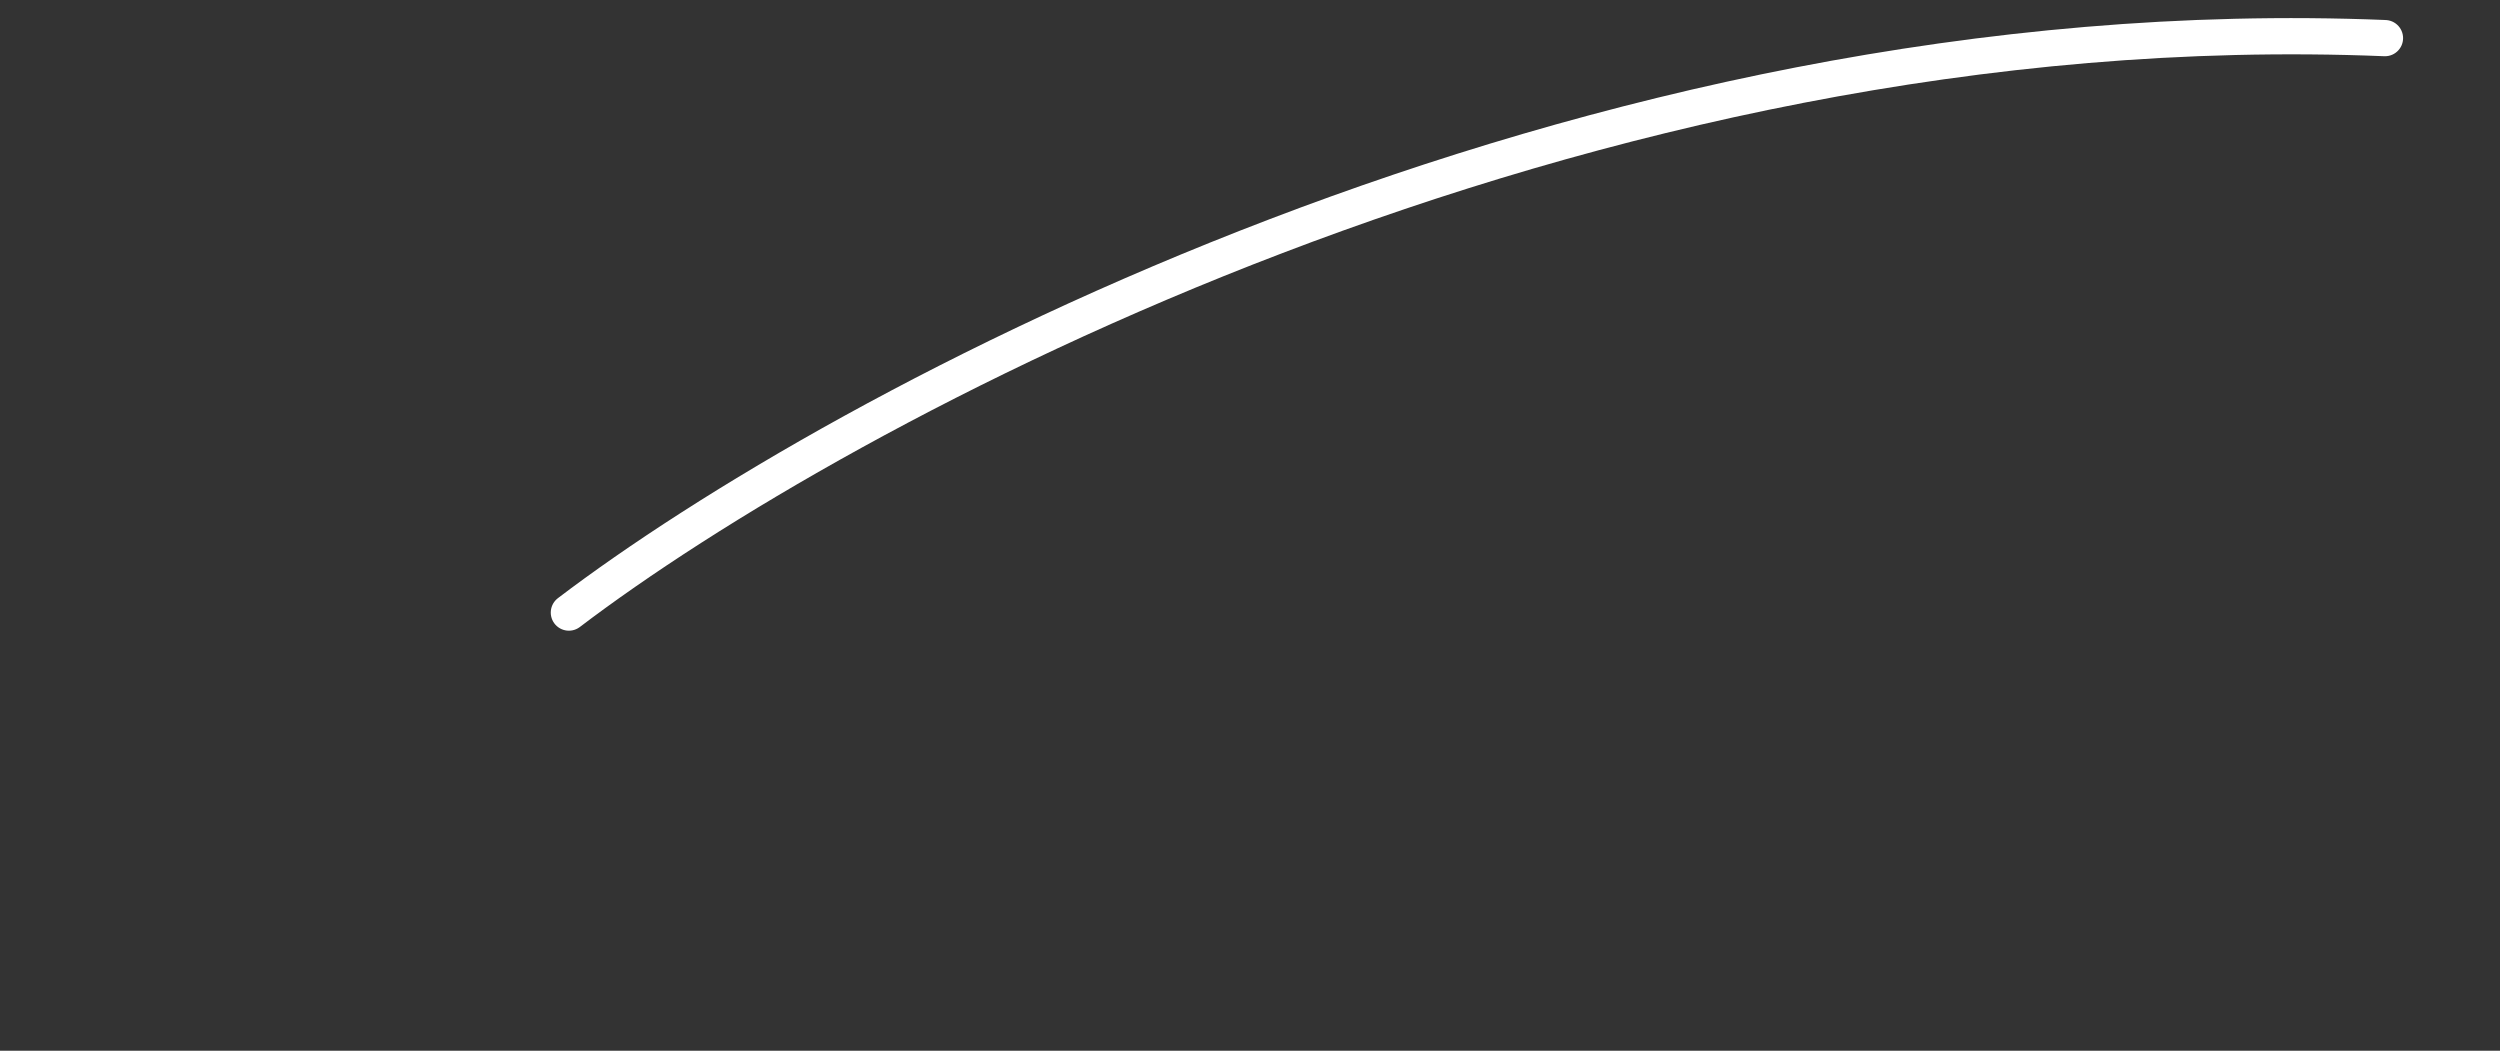 <svg width="69" height="29" viewBox="0 0 69 29" fill="none" xmlns="http://www.w3.org/2000/svg">
<rect x="0" y="0" width="69" height="29" fill="#333333" stroke="none"/>
<path d="M15.701 16.907C23.149 11.244 43.601 0.146 65.825 1.052" stroke="white" stroke-linecap="round" stroke-linejoin="round"/>
</svg>
